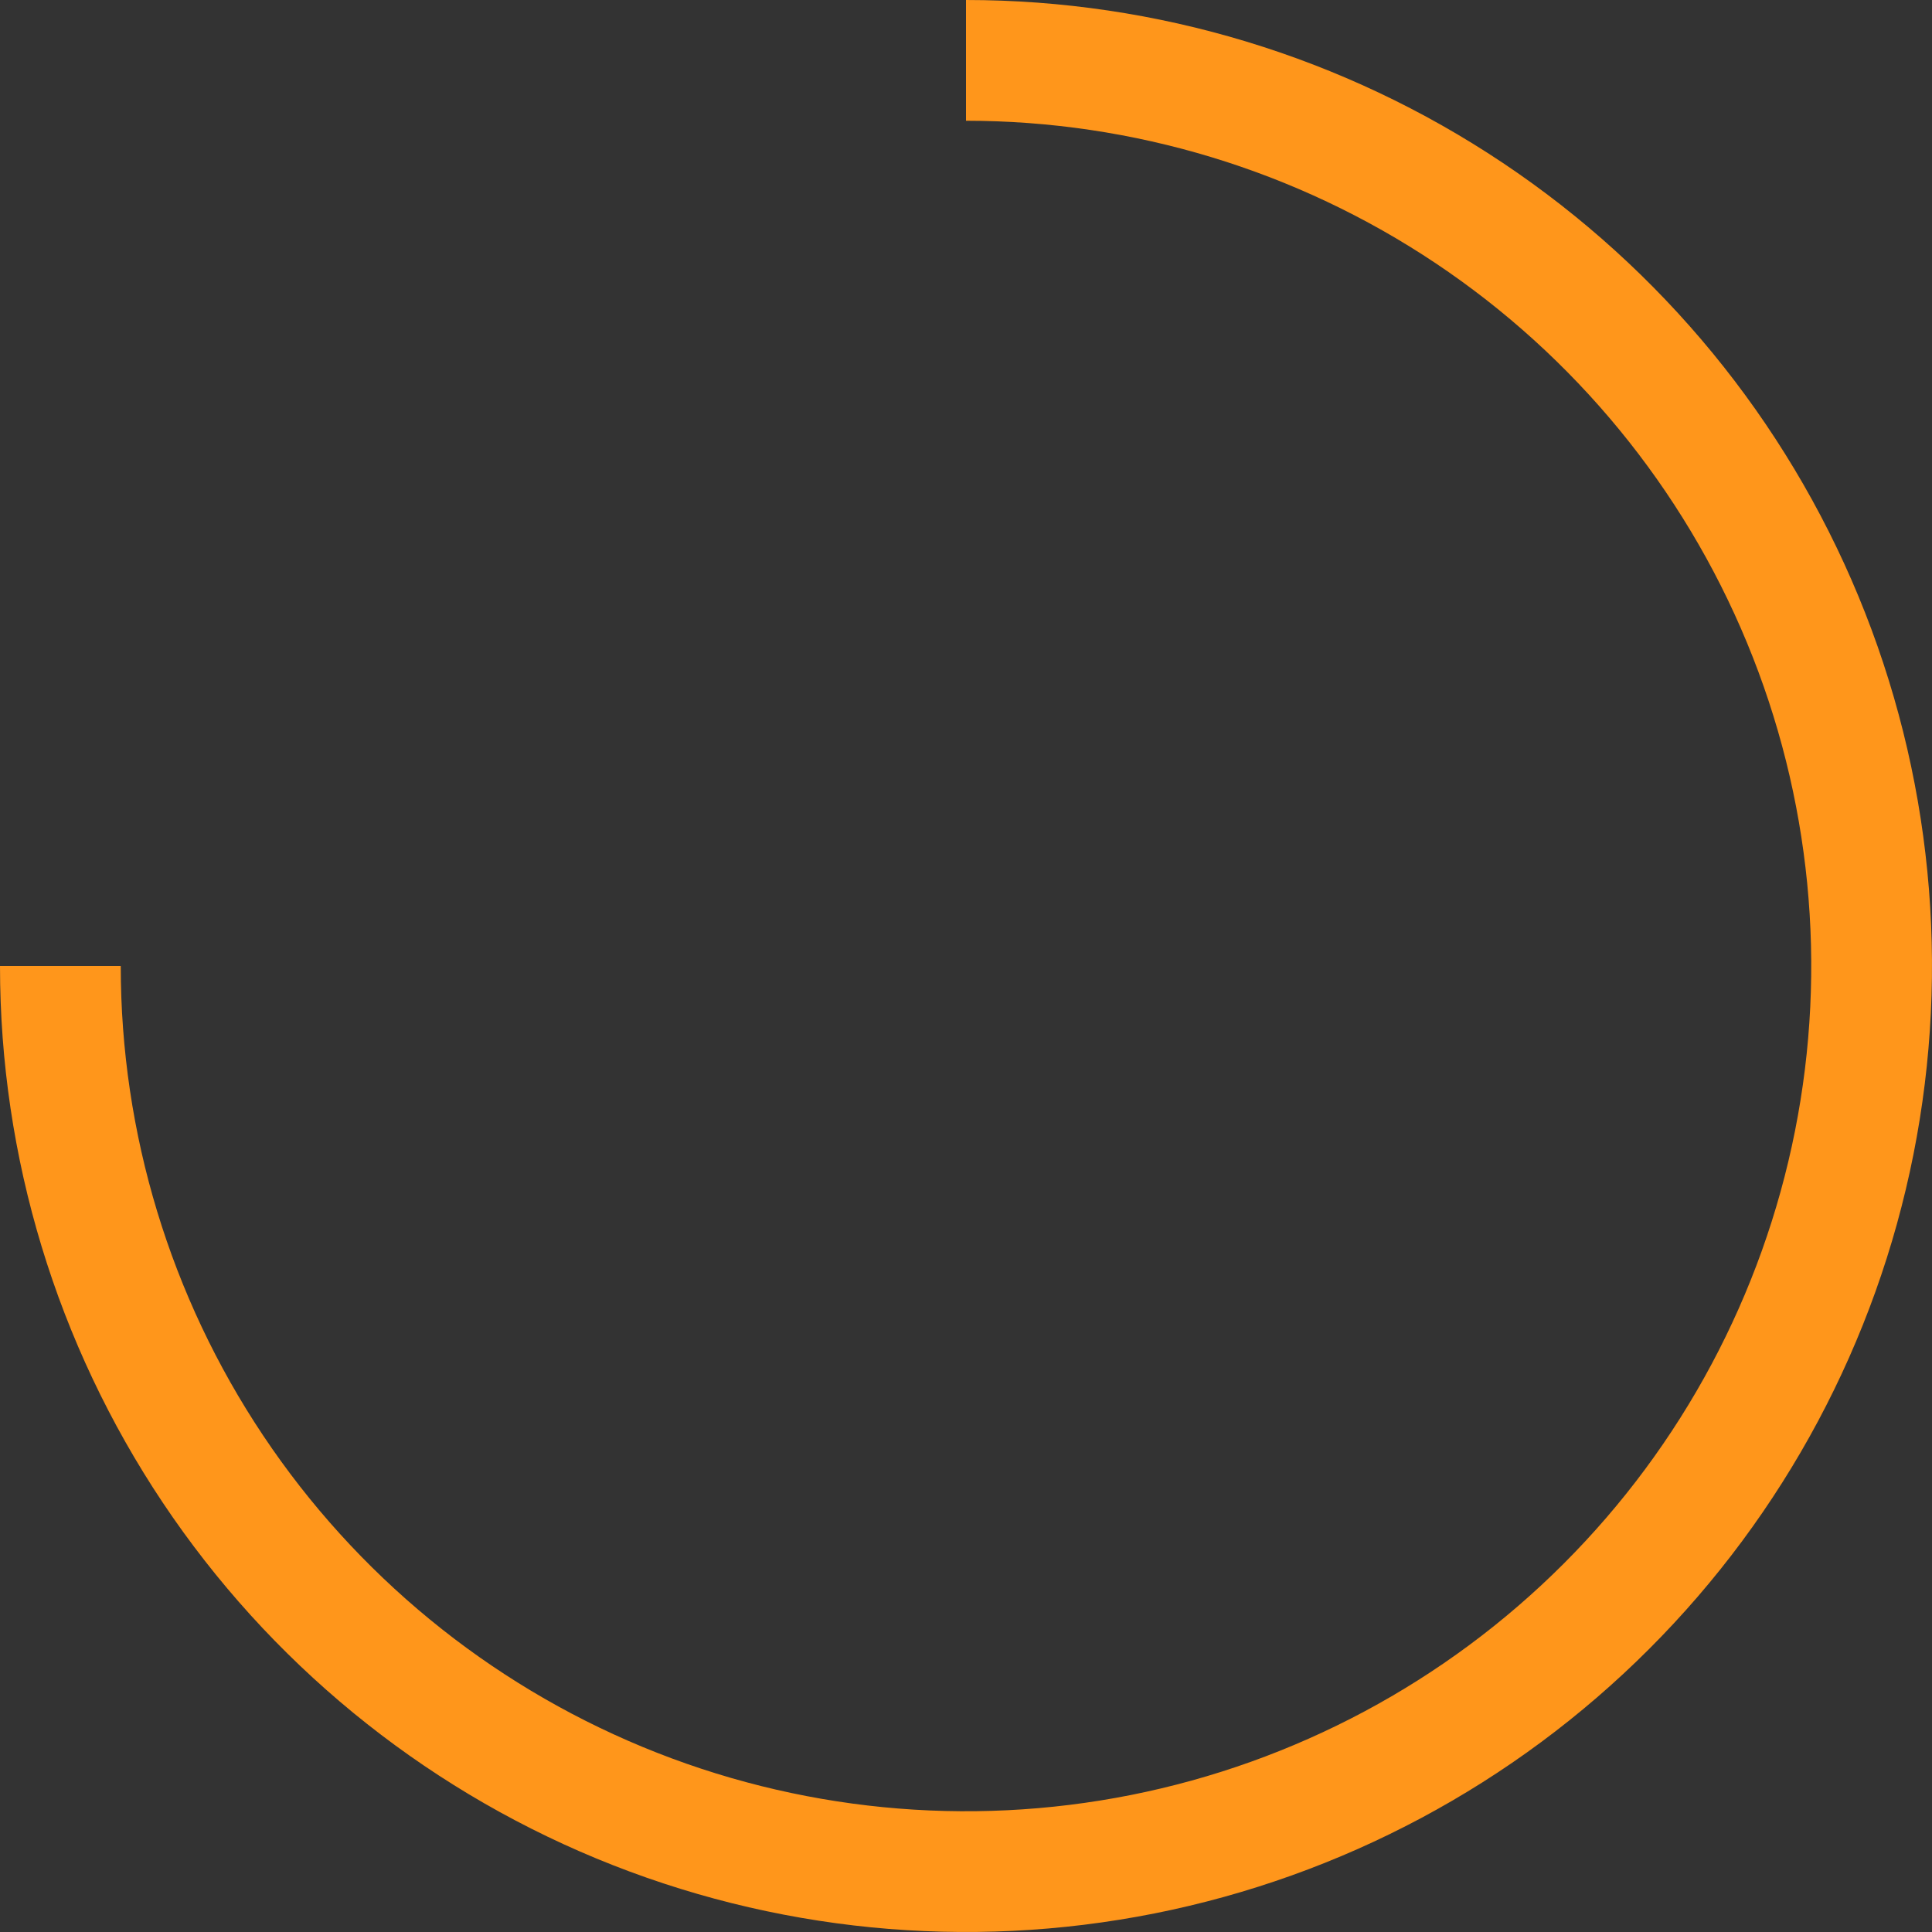 <svg width="128" height="128" viewBox="0 0 128 128" fill="none" xmlns="http://www.w3.org/2000/svg">
<rect x="0" y="0" width="128" height="128" fill="#333333" stroke="none"/>
<path d="M64 4C75.867 4 87.467 7.519 97.334 14.112C107.201 20.705 114.892 30.075 119.433 41.039C123.974 52.003 125.162 64.067 122.847 75.705C120.532 87.344 114.818 98.035 106.426 106.426C98.035 114.818 87.344 120.532 75.705 122.847C64.067 125.162 52.003 123.974 41.039 119.433C30.075 114.892 20.705 107.201 14.112 97.334C7.519 87.467 4 75.867 4 64" stroke="url(#paint0_angular_29_71)" stroke-width="8"/>
<defs>
<radialGradient id="paint0_angular_29_71" cx="0" cy="0" r="1" gradientUnits="userSpaceOnUse" gradientTransform="translate(64 64) rotate(169.346) scale(51.386 52.352)">
<stop offset="0.316" stop-color="#FFEAD1"/>
<stop offset="0.943" stop-color="#FF961B"/>
</radialGradient>
</defs>
</svg>
